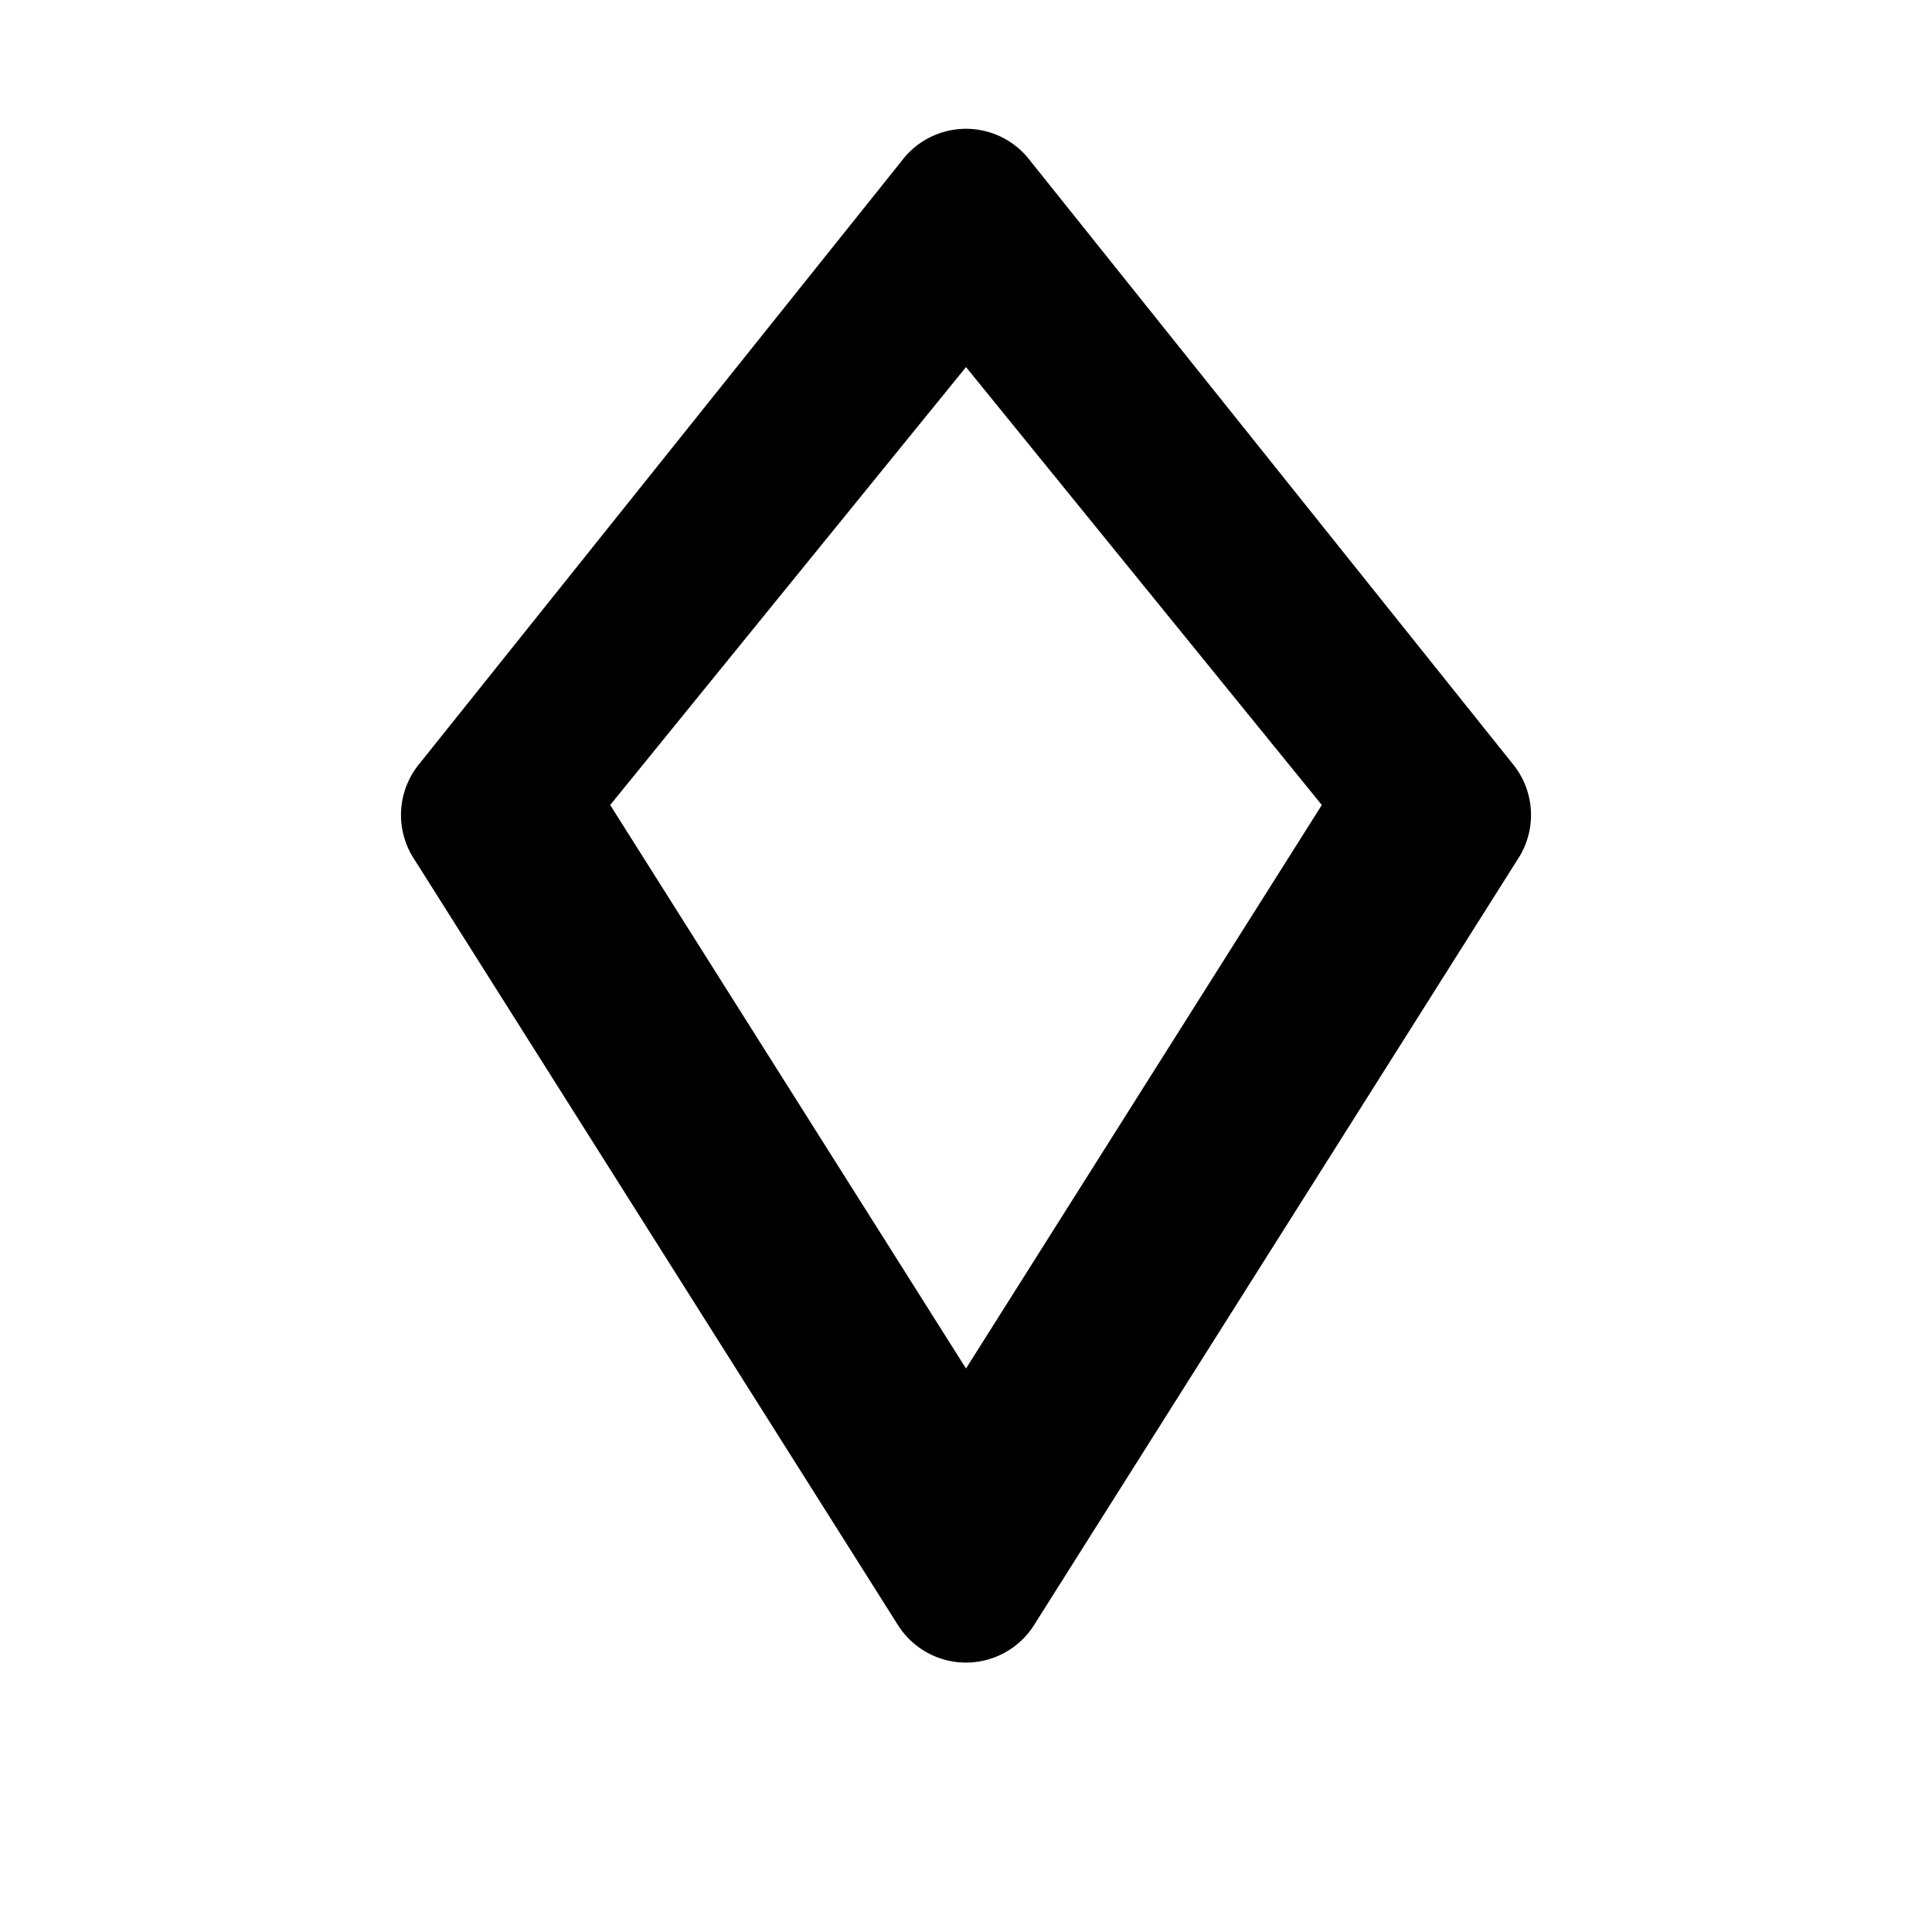 <svg xmlns="http://www.w3.org/2000/svg" viewBox="0 0 24 24">
  <path fill="currentColor" d="m5.2 9.5 6-7.5a1 1 0 0 1 1.6 0l6 7.5a1 1 0 0 1 .05 1.18l-6 9.5a1 1 0 0 1-1.7 0l-6-9.5A1 1 0 0 1 5.2 9.5m2.38.5L12 17l4.42-7L12 4.56Z"/>
  <path fill="currentColor" d="M12 4.5v15" opacity=".55"/>
  <path fill="currentColor" d="M6.5 10h11" opacity=".4"/>
</svg>
